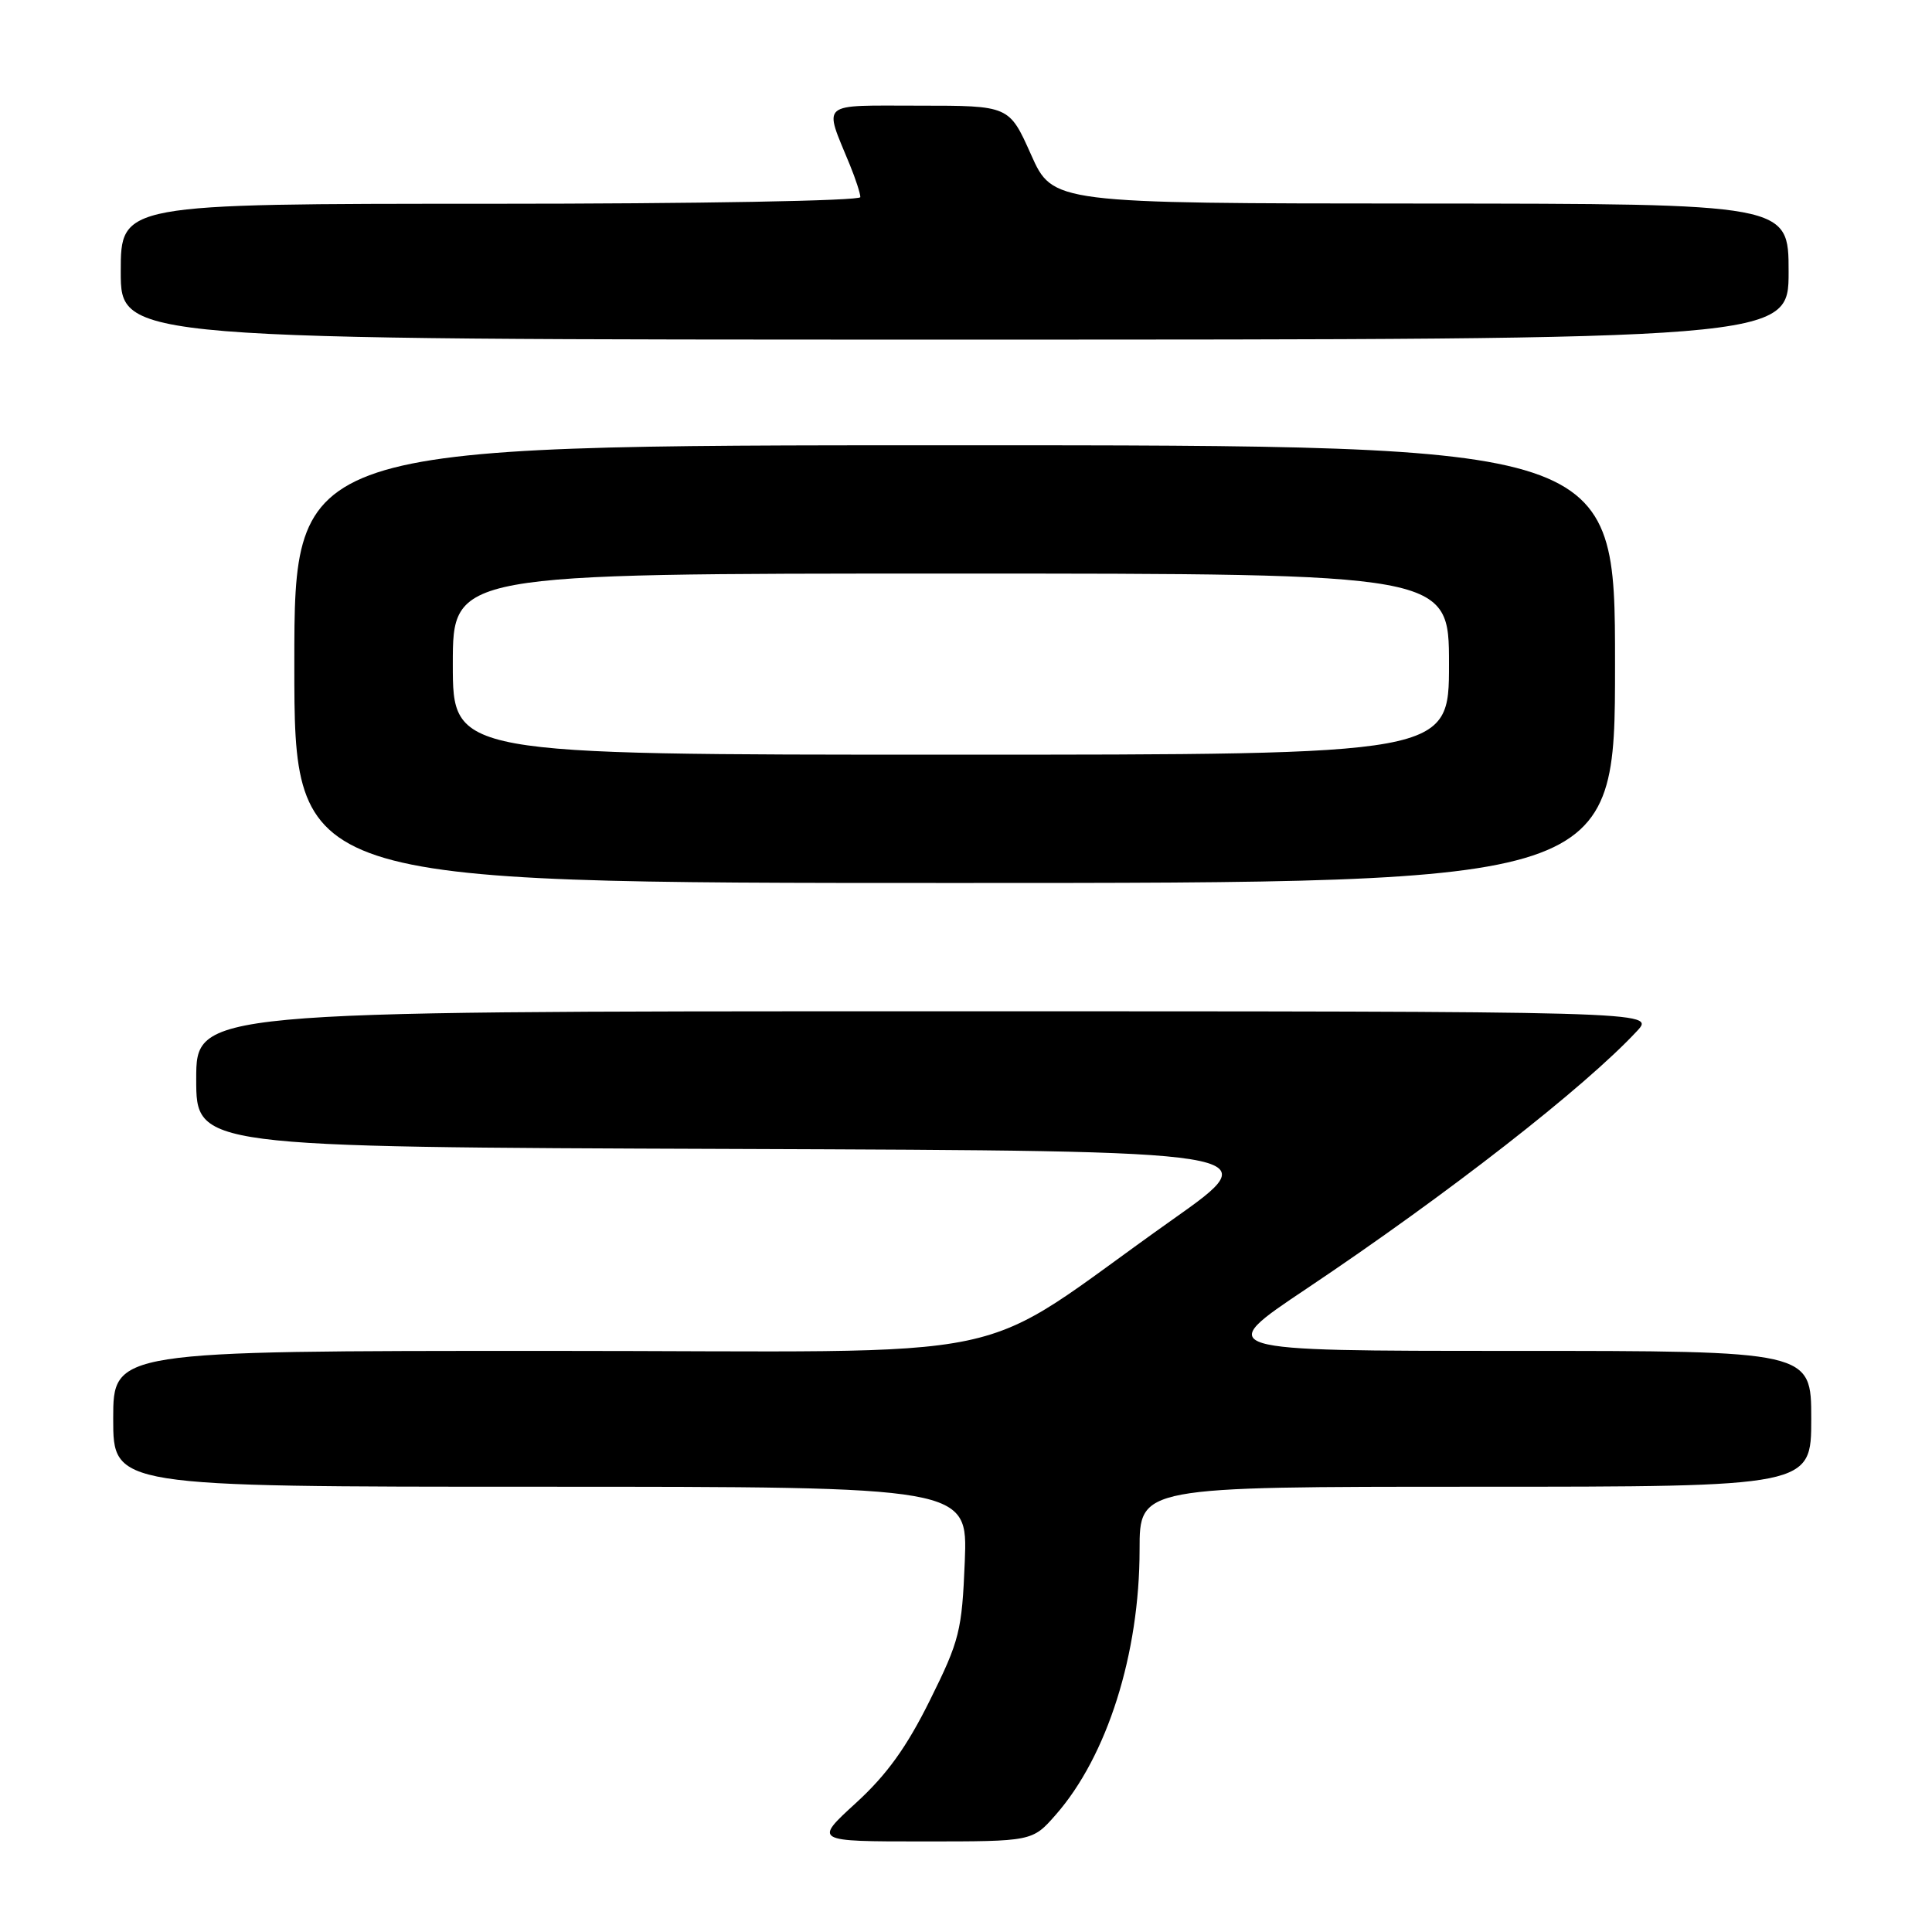 <?xml version="1.0" encoding="UTF-8" standalone="no"?>
<!DOCTYPE svg PUBLIC "-//W3C//DTD SVG 1.1//EN" "http://www.w3.org/Graphics/SVG/1.1/DTD/svg11.dtd" >
<svg xmlns="http://www.w3.org/2000/svg" xmlns:xlink="http://www.w3.org/1999/xlink" version="1.1" viewBox="0 0 256 256">
 <g >
 <path fill="currentColor"
d=" M 139.89 240.47 C 146.71 232.70 151.00 219.14 151.00 205.34 C 151.00 197.00 151.00 197.00 195.50 197.00 C 240.00 197.00 240.00 197.00 240.00 188.00 C 240.00 179.00 240.00 179.00 200.40 179.00 C 160.80 179.00 160.80 179.00 173.15 170.74 C 191.83 158.23 209.96 144.10 216.92 136.61 C 219.35 134.00 219.35 134.00 122.67 134.00 C 26.00 134.00 26.00 134.00 26.00 142.99 C 26.00 151.99 26.00 151.99 97.12 152.24 C 168.25 152.50 168.25 152.50 155.37 161.60 C 127.70 181.16 137.98 179.00 72.55 179.00 C 15.00 179.00 15.00 179.00 15.00 188.00 C 15.00 197.00 15.00 197.00 71.62 197.00 C 128.23 197.00 128.23 197.00 127.84 206.89 C 127.46 216.11 127.16 217.35 123.22 225.29 C 120.13 231.52 117.51 235.16 113.42 238.90 C 107.84 244.00 107.84 244.00 122.32 244.00 C 136.79 244.00 136.79 244.00 139.89 240.47 Z  M 214.00 88.00 C 214.00 59.00 214.00 59.00 126.50 59.00 C 39.00 59.00 39.00 59.00 39.00 88.00 C 39.00 117.00 39.00 117.00 126.50 117.00 C 214.00 117.00 214.00 117.00 214.00 88.00 Z  M 237.00 36.00 C 237.00 27.00 237.00 27.00 188.25 26.97 C 139.50 26.95 139.50 26.95 136.61 20.47 C 133.72 14.00 133.72 14.00 121.79 14.00 C 108.38 14.00 109.13 13.35 112.62 21.87 C 113.38 23.73 114.00 25.64 114.00 26.12 C 114.00 26.61 92.46 27.00 65.00 27.00 C 16.00 27.00 16.00 27.00 16.00 36.00 C 16.00 45.00 16.00 45.00 126.50 45.00 C 237.00 45.00 237.00 45.00 237.00 36.00 Z  M 60.00 88.00 C 60.00 76.00 60.00 76.00 126.00 76.00 C 192.00 76.00 192.00 76.00 192.00 88.00 C 192.00 100.00 192.00 100.00 126.00 100.00 C 60.00 100.00 60.00 100.00 60.00 88.00 Z "/>
</g>
</svg>